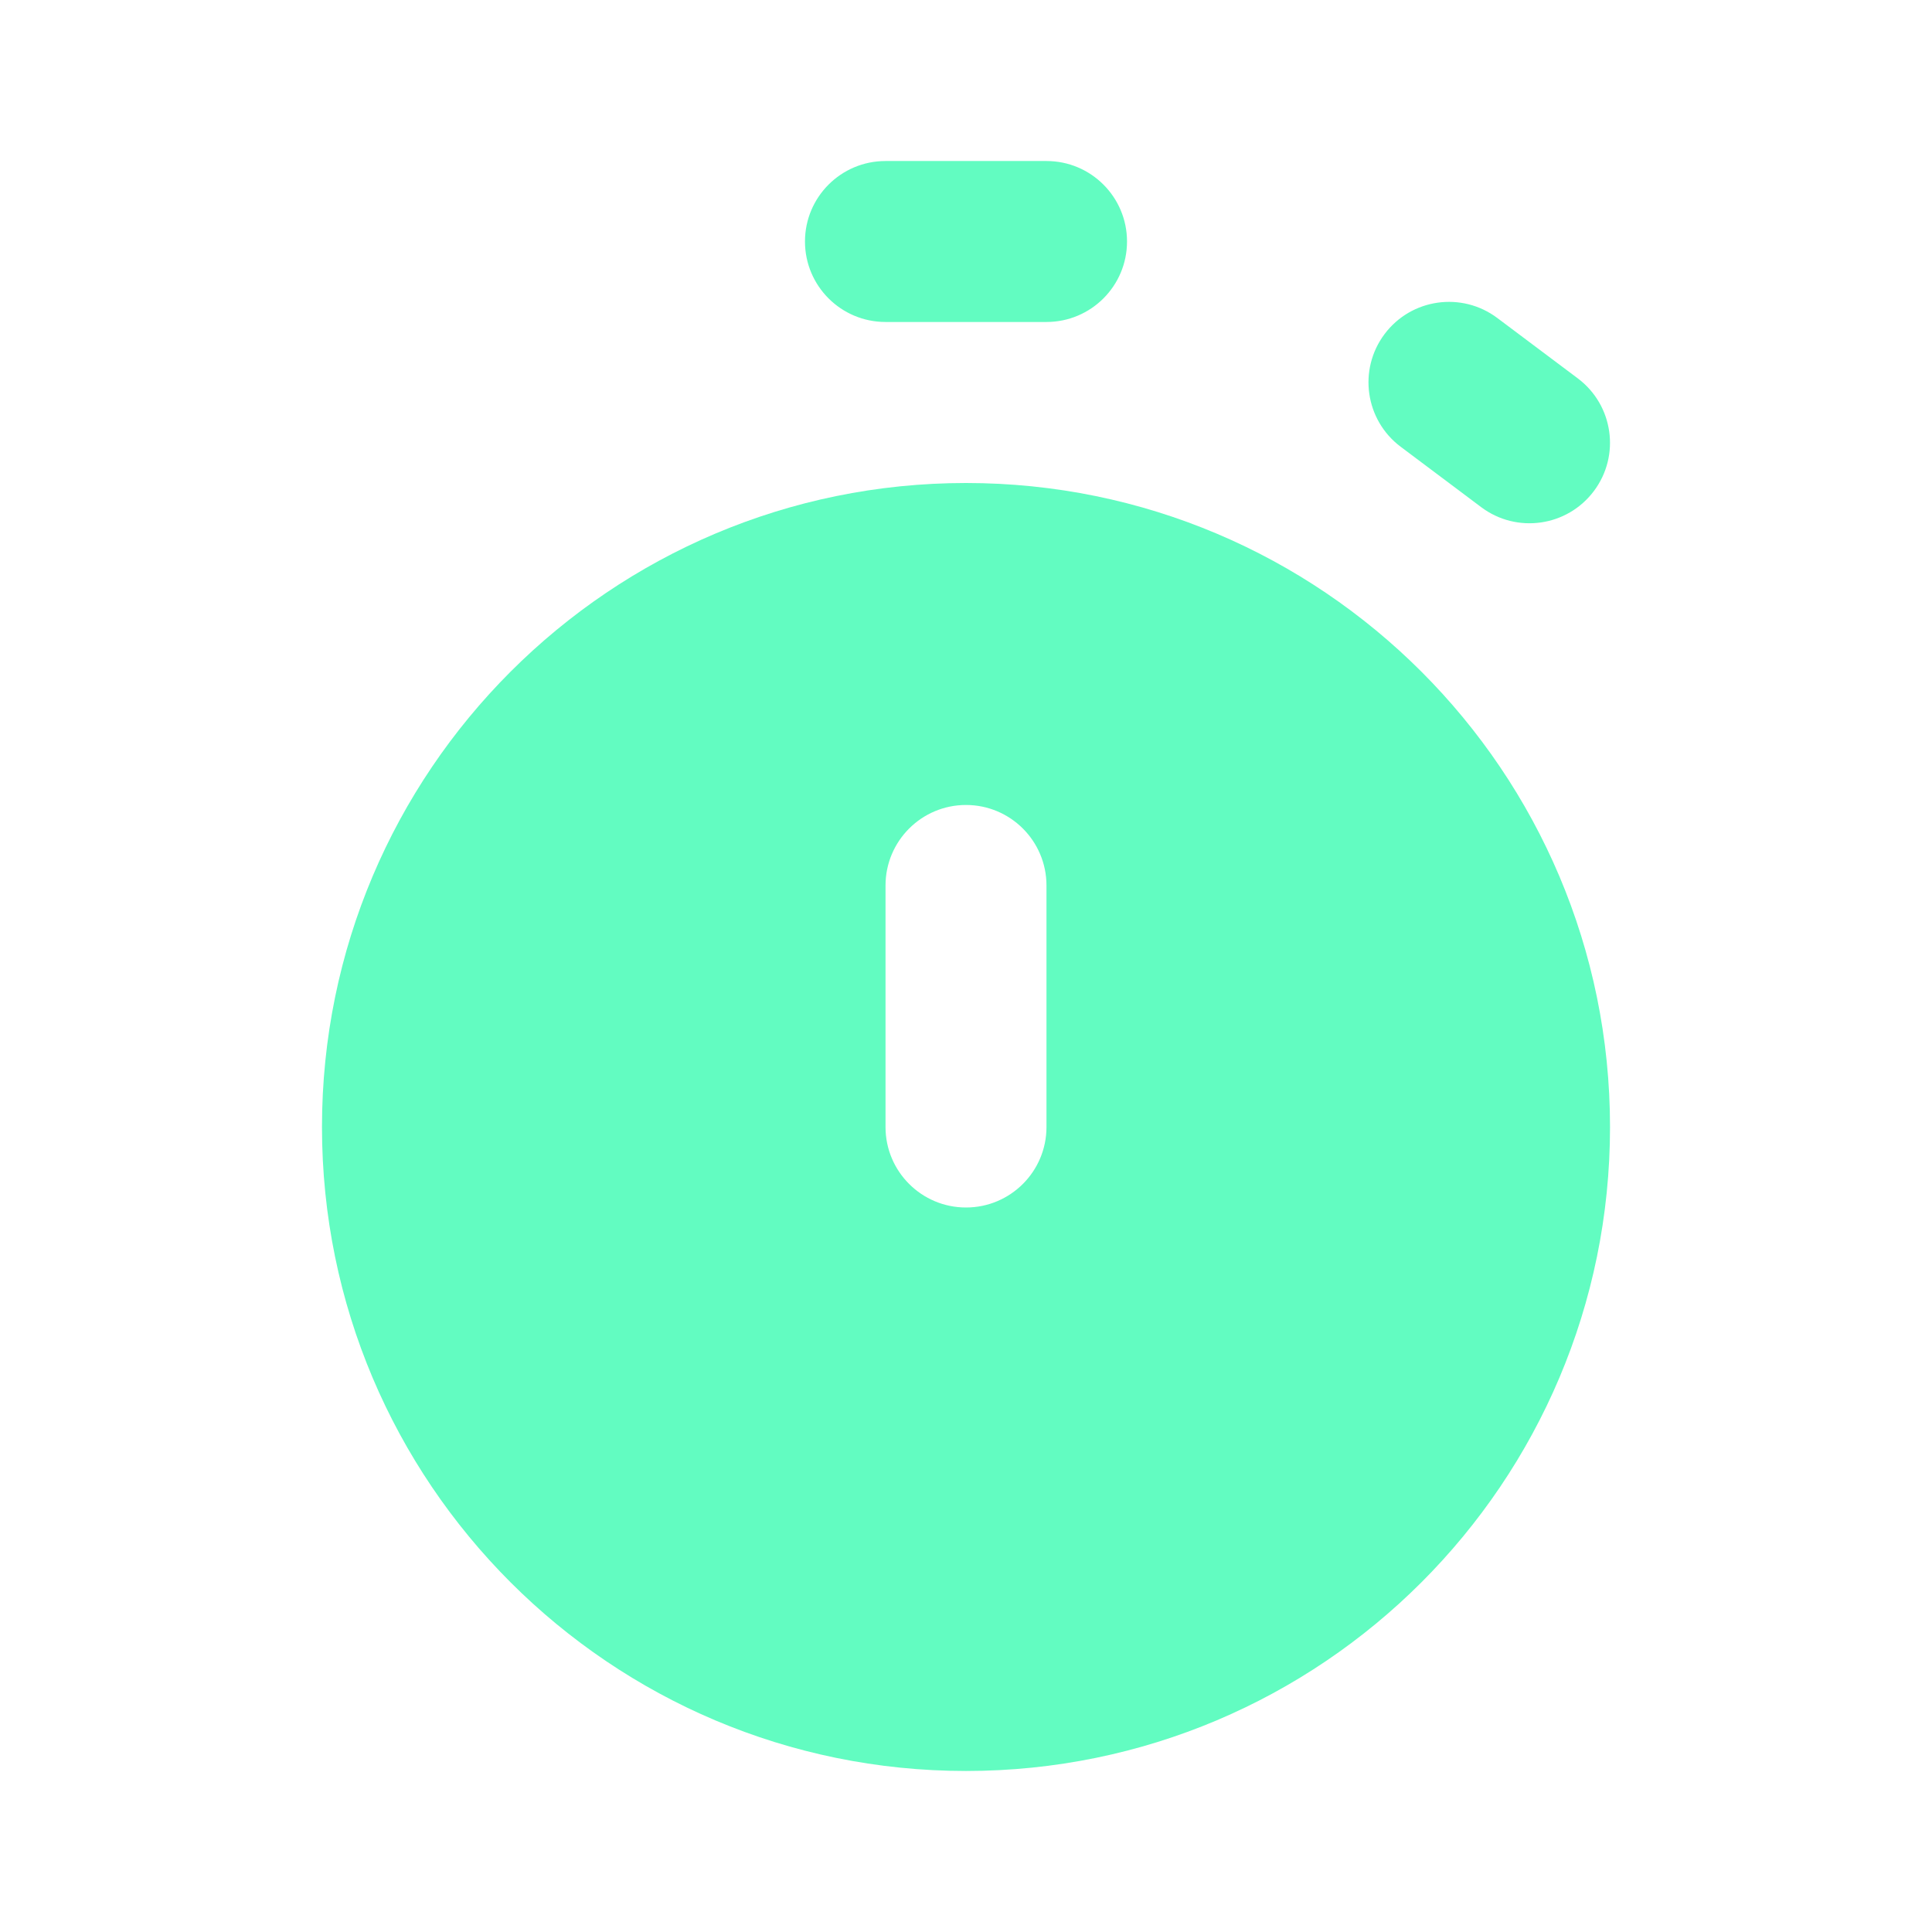 <svg width="32" height="32" viewBox="0 0 32 32" fill="none" xmlns="http://www.w3.org/2000/svg">
<path fill-rule="evenodd" clip-rule="evenodd" d="M16 29.333C21.891 29.333 26.667 24.558 26.667 18.667C26.667 12.776 21.891 8 16 8C10.109 8 5.333 12.776 5.333 18.667C5.333 24.558 10.109 29.333 16 29.333ZM16 13.333C15.264 13.333 14.667 13.93 14.667 14.667V18.667C14.667 19.403 15.264 20 16 20C16.736 20 17.333 19.403 17.333 18.667V14.667C17.333 13.93 16.736 13.333 16 13.333Z" fill="#62FCC1"/>
<path fill-rule="evenodd" clip-rule="evenodd" d="M14.667 2.667C13.93 2.667 13.333 3.264 13.333 4C13.333 4.736 13.93 5.333 14.667 5.333H17.333C18.07 5.333 18.667 4.736 18.667 4C18.667 3.264 18.07 2.667 17.333 2.667H14.667ZM24.8 5.267C24.211 4.825 23.375 4.944 22.933 5.533C22.491 6.123 22.611 6.958 23.2 7.4L24.533 8.4C25.122 8.842 25.958 8.723 26.4 8.133C26.842 7.544 26.722 6.709 26.133 6.267L24.8 5.267Z" fill="#62FCC1"/>
</svg>
